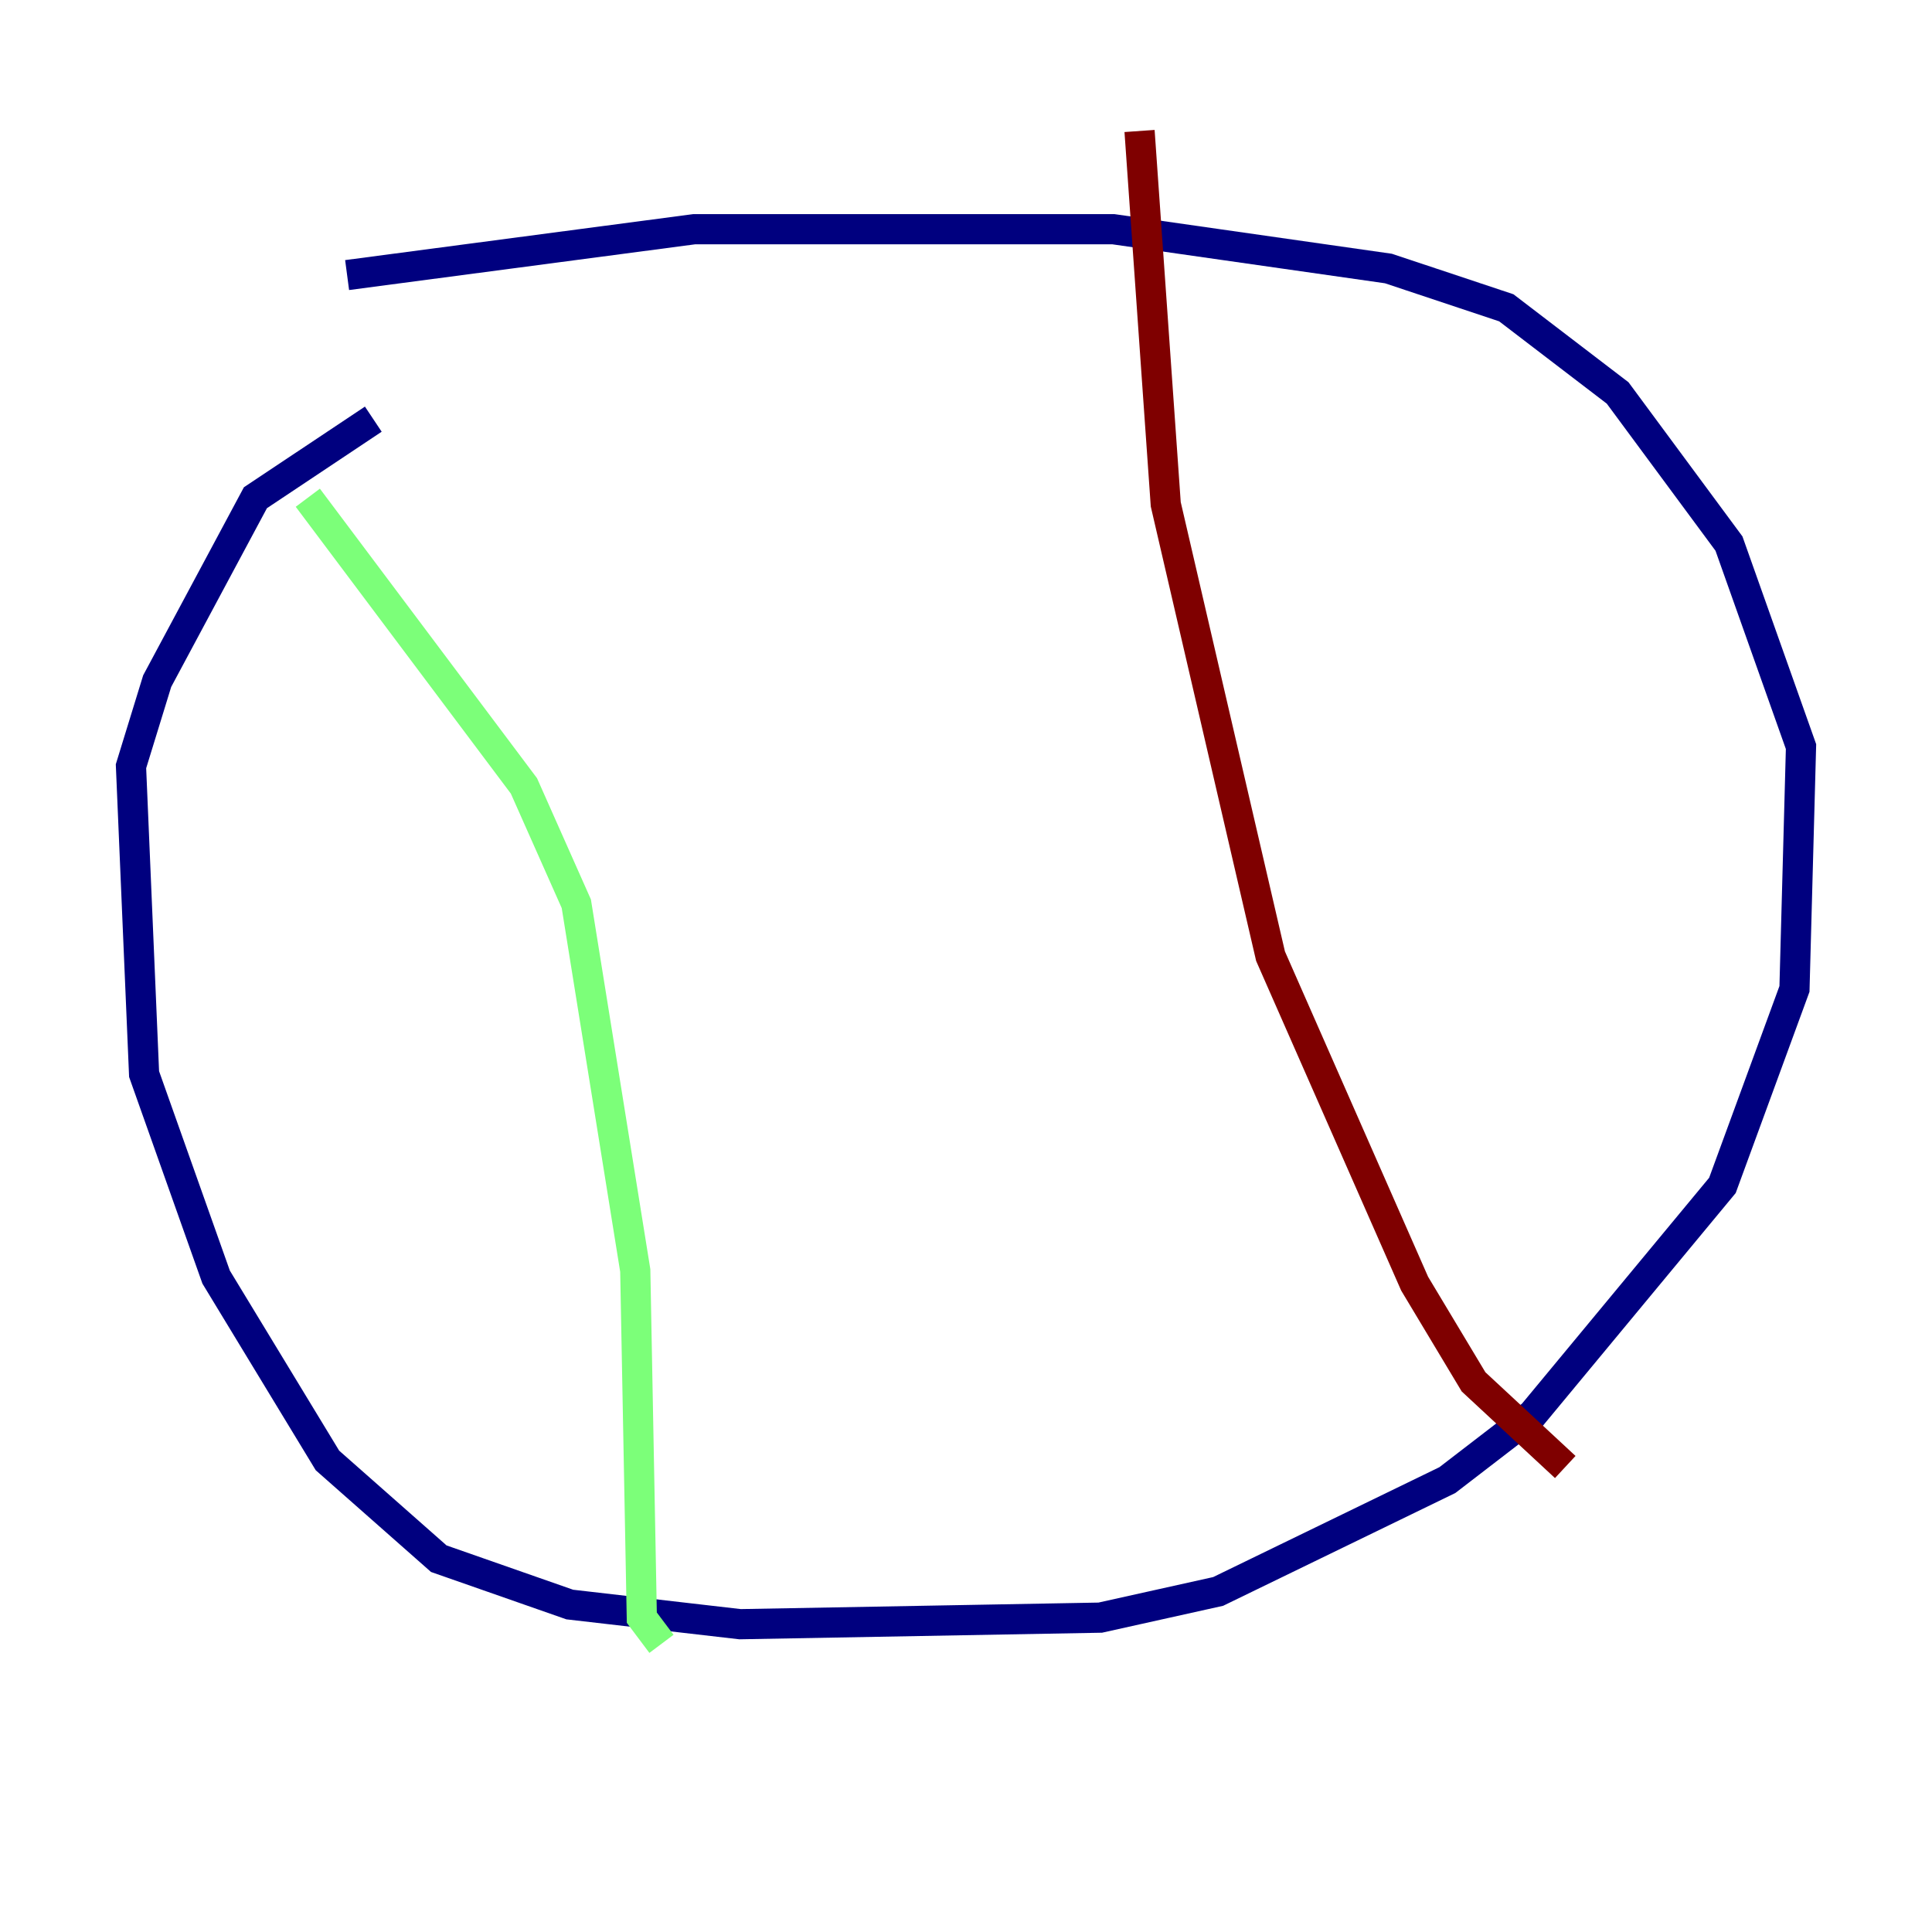 <?xml version="1.0" encoding="utf-8" ?>
<svg baseProfile="tiny" height="128" version="1.2" viewBox="0,0,128,128" width="128" xmlns="http://www.w3.org/2000/svg" xmlns:ev="http://www.w3.org/2001/xml-events" xmlns:xlink="http://www.w3.org/1999/xlink"><defs /><polyline fill="none" points="24.732,27.77 16.922,32.976 10.414,45.125 8.678,50.766 9.546,71.159 14.319,84.61 21.695,96.759 29.071,103.268 37.749,106.305 49.031,107.607 72.895,107.173 80.705,105.437 95.891,98.061 101.532,93.722 114.115,78.536 118.888,65.519 119.322,49.464 114.549,36.014 107.173,26.034 99.797,20.393 91.986,17.79 73.763,15.186 45.993,15.186 22.997,18.224" stroke="#00007f" stroke-width="2" /><polyline fill="none" points="20.393,32.976 34.712,52.068 38.183,59.878 42.088,84.176 42.522,107.173 43.824,108.909" stroke="#7cff79" stroke-width="2" /><polyline fill="none" points="75.498,8.678 77.234,33.41 84.176,63.349 93.722,85.044 97.627,91.552 103.702,97.193" stroke="#7f0000" stroke-width="2" /></svg>